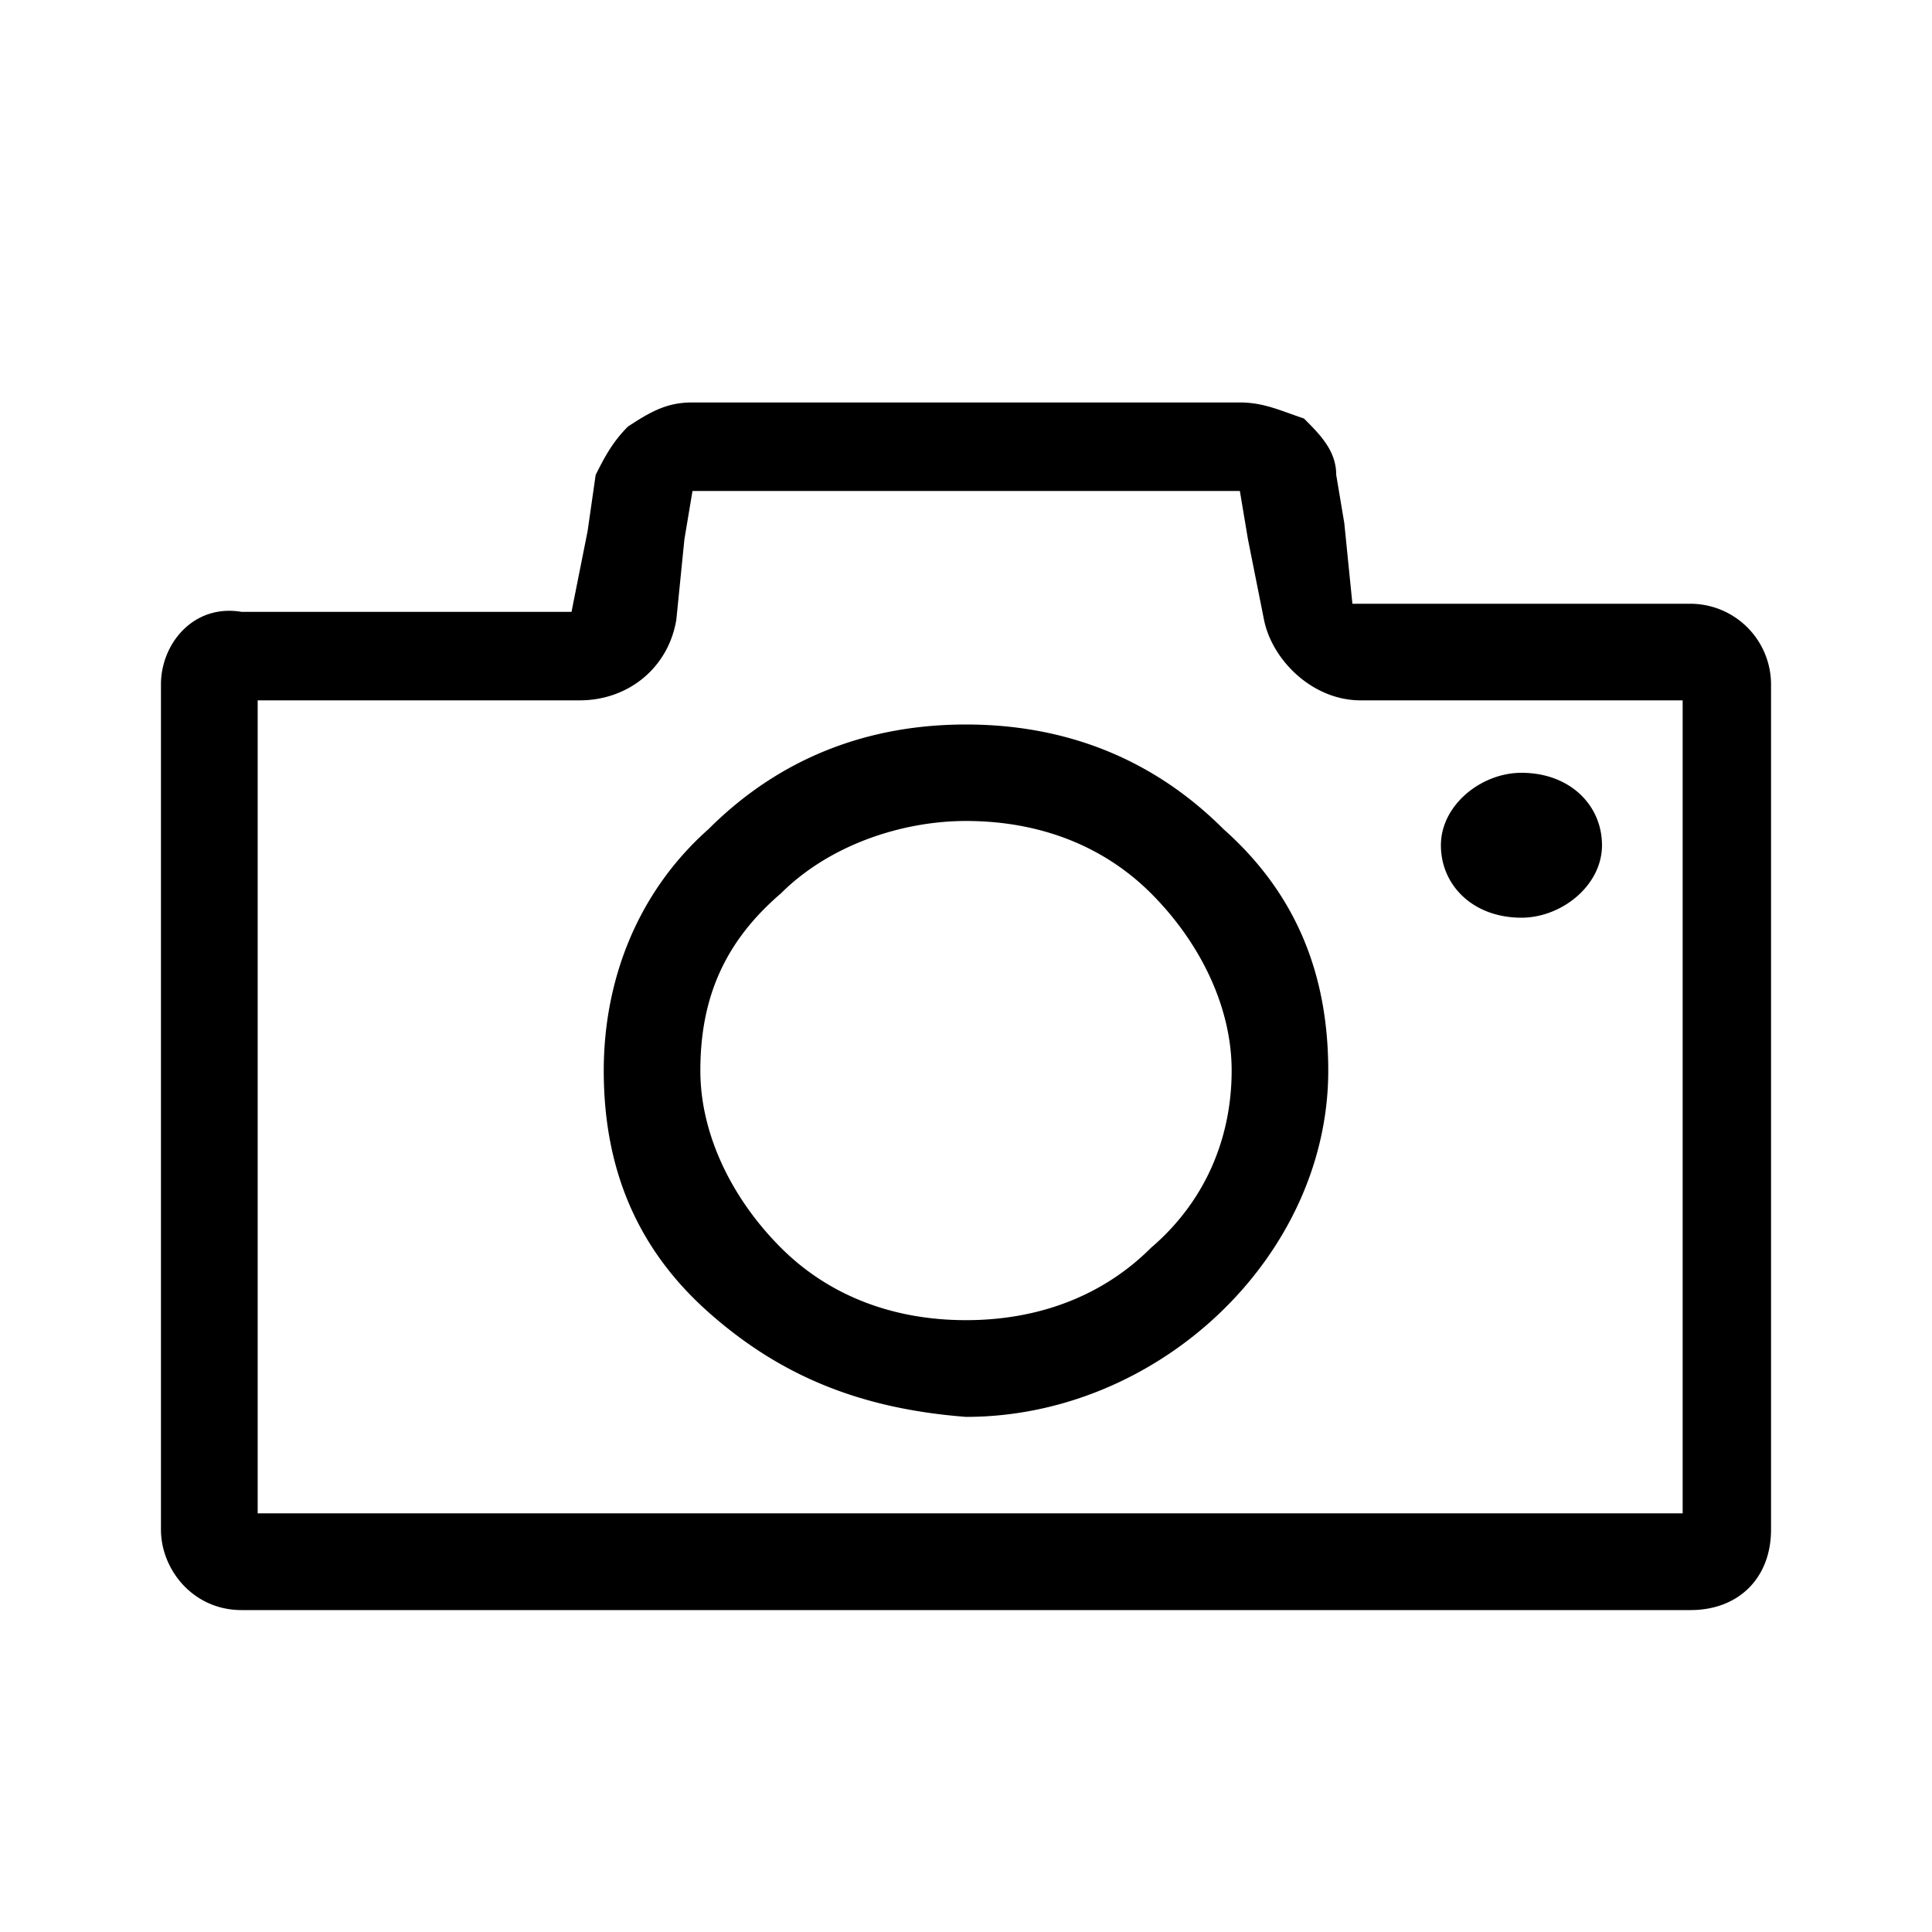 <svg xmlns="http://www.w3.org/2000/svg" width="16" height="16" viewBox="0 0 16 16"><title>camera</title><path d="M14 5h-2.8l-.067-.667-.067-.4c0-.2-.133-.333-.267-.467-.2-.067-.333-.133-.533-.133H5.733c-.2 0-.333.067-.533.2-.133.133-.2.267-.267.4l-.067.467-.133.667H2c-.4-.067-.667.267-.667.6v7c0 .333.267.667.667.667h12c.4 0 .667-.267.667-.667v-7A.669.669 0 0 0 14 5zm-.133 7.533H2.134V5.8h2.667c.4 0 .733-.267.8-.667l.067-.667.067-.4h4.533l.067.4.133.667c.067.333.4.667.8.667h2.667v6.733h-.067zM12.6 7.6c.333 0 .667-.267.667-.6S13 6.4 12.6 6.4c-.333 0-.667.267-.667.6s.267.6.667.6zM8 6c-.8 0-1.533.267-2.133.867-.6.533-.867 1.267-.867 2 0 .8.267 1.467.867 2s1.267.8 2.133.867c1.6 0 3-1.333 3-2.867 0-.8-.267-1.467-.867-2C9.533 6.267 8.8 6 8 6zm1.533 4.333c-.4.4-.933.6-1.533.6s-1.133-.2-1.533-.6c-.4-.4-.667-.933-.667-1.467 0-.6.2-1.067.667-1.467.4-.4 1-.6 1.533-.6.6 0 1.133.2 1.533.6s.667.933.667 1.467c0 .533-.2 1.067-.667 1.467z"/></svg>